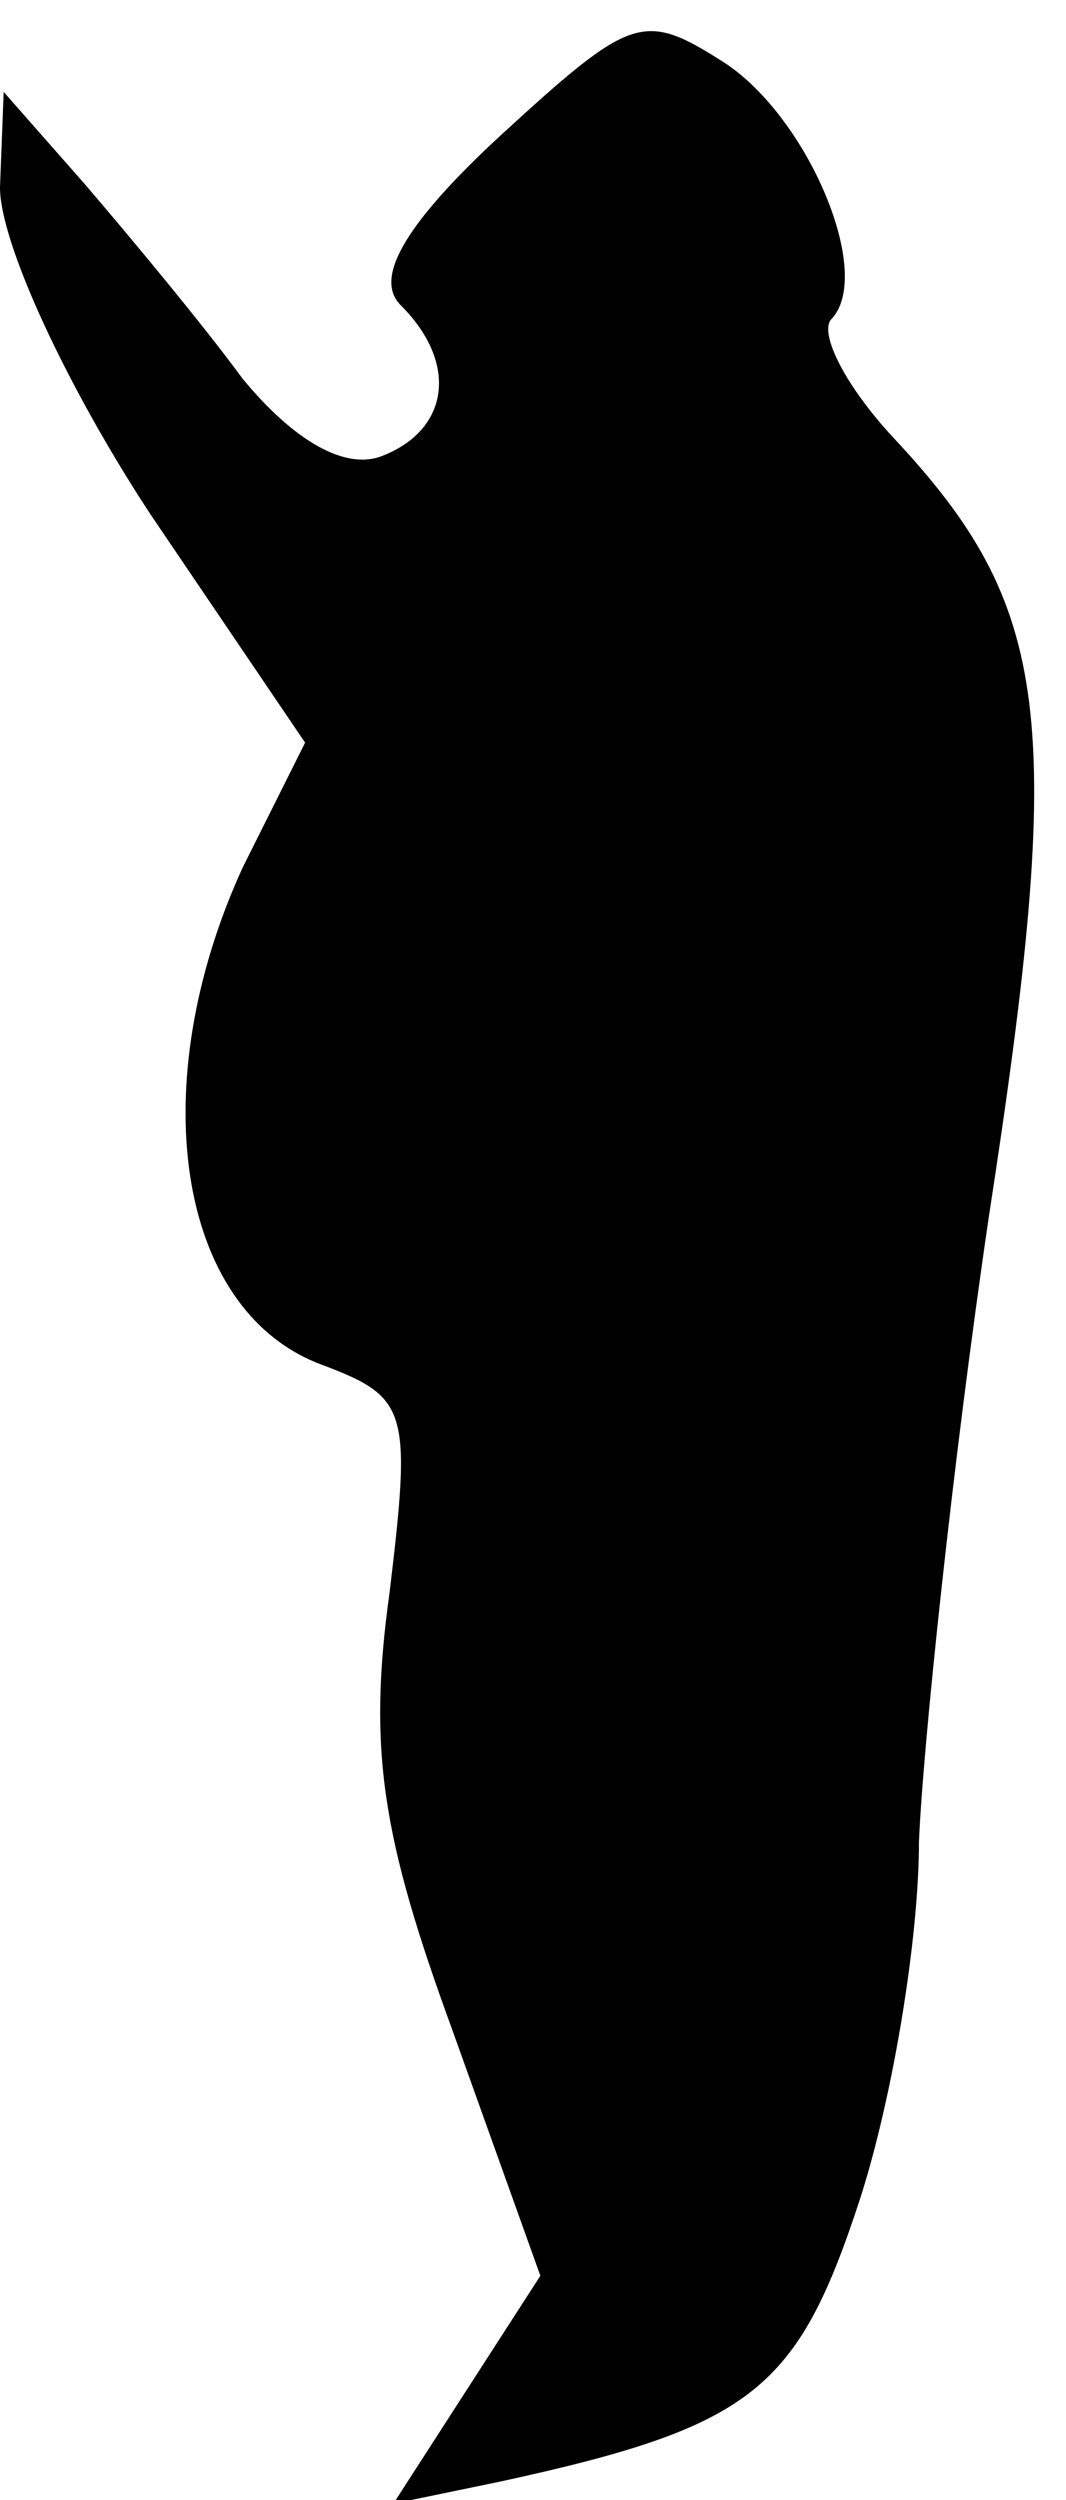 <?xml version="1.0" standalone="no"?>
<!DOCTYPE svg PUBLIC "-//W3C//DTD SVG 20010904//EN"
 "http://www.w3.org/TR/2001/REC-SVG-20010904/DTD/svg10.dtd">
<svg version="1.0" xmlns="http://www.w3.org/2000/svg"
 width="29pt" height="68pt" viewBox="0 0 29 68"
 preserveAspectRatio="xMidYMid meet">
<g transform="translate(0,68) scale(0.1,-0.1)"
fill="#000000" stroke="none">
<path fill="#000000" stroke="none" d="M136 643 c-27 -25 -34 -39 -27 -46 16
-16 13 -34 -5 -41 -10 -4 -24 4 -38 21 -11 15 -31 39 -43 53 l-22 25 -1 -26
c0 -15 18 -54 41 -89 l42 -62 -17 -34 c-27 -59 -18 -120 21 -135 24 -9 25 -12
19 -62 -6 -43 -2 -67 17 -119 l24 -67 -20 -31 -20 -31 29 6 c69 15 81 25 98
77 9 28 16 71 16 97 1 25 9 102 19 170 21 136 17 166 -26 212 -13 14 -20 28
-17 32 12 12 -6 55 -29 70 -22 14 -25 13 -61 -20z"/>
</g>
</svg>
